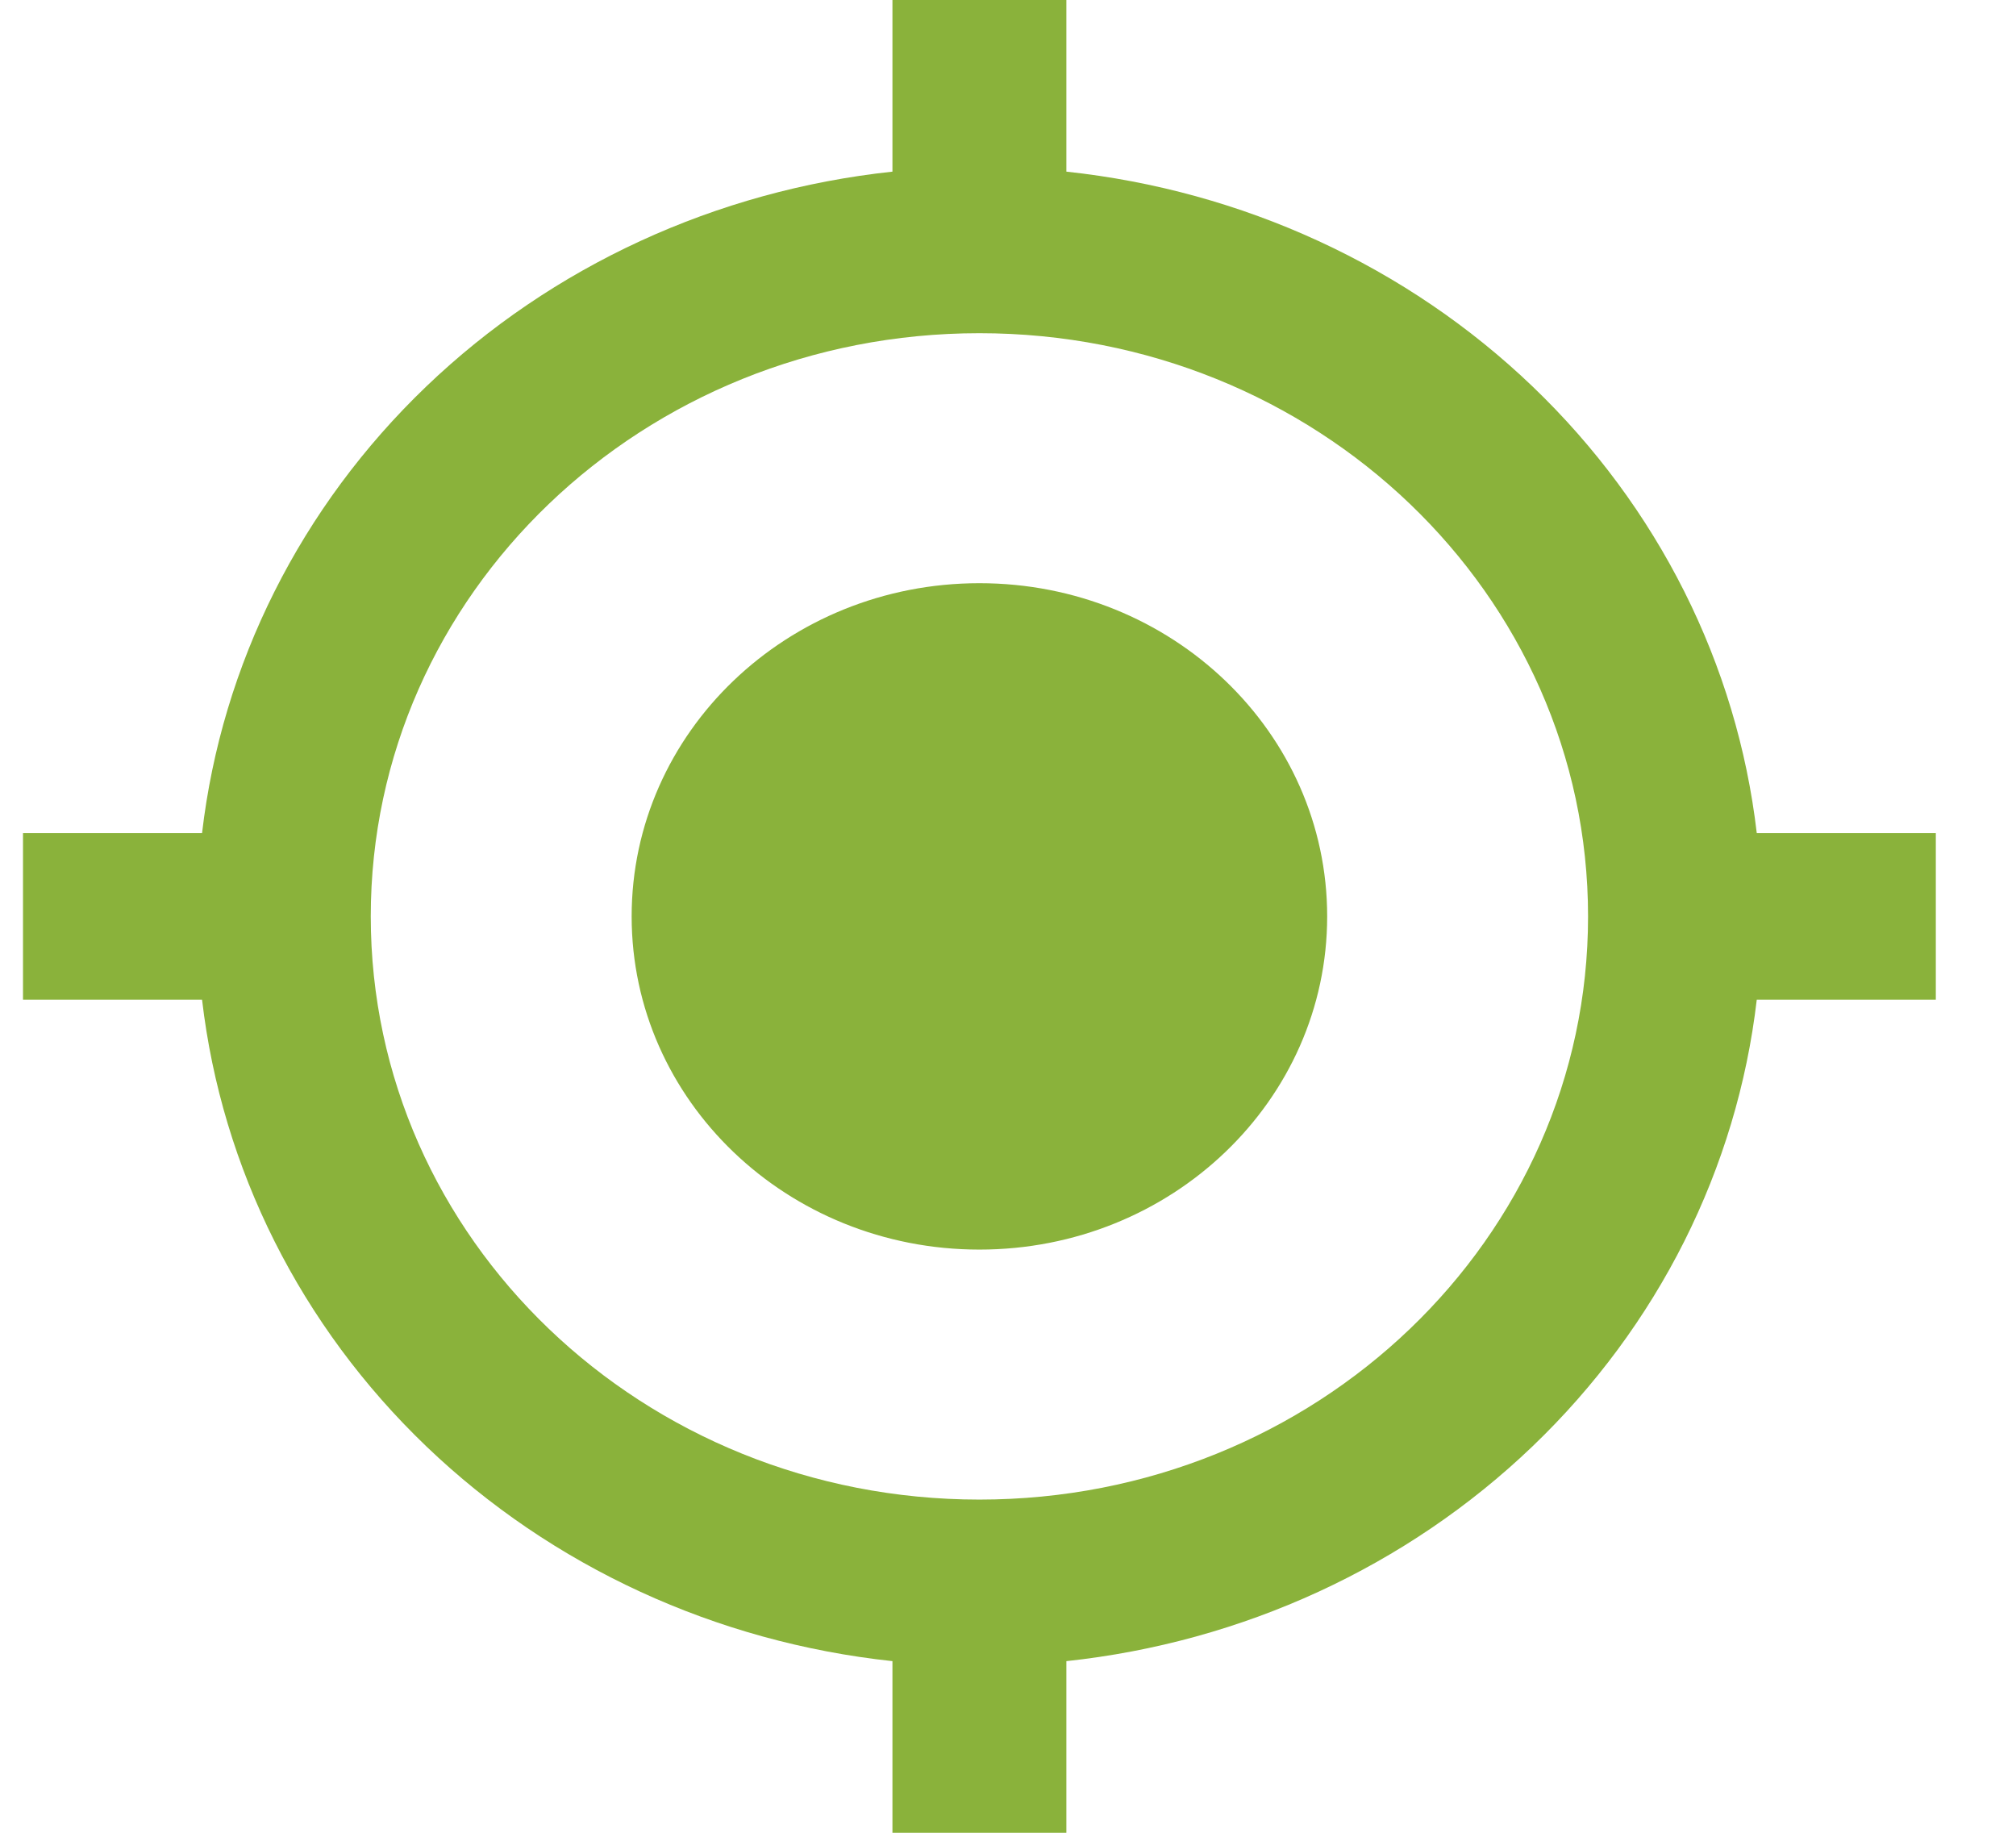 <svg width="22" height="20" viewBox="0 0 22 20" fill="none" xmlns="http://www.w3.org/2000/svg">
<path d="M10.688 6.364C8.591 6.364 6.893 7.991 6.893 10C6.893 12.009 8.591 13.636 10.688 13.636C12.785 13.636 14.483 12.009 14.483 10C14.483 7.991 12.785 6.364 10.688 6.364ZM19.171 9.091C18.956 7.247 18.093 5.529 16.724 4.217C15.355 2.905 13.561 2.079 11.637 1.873V0H9.739V1.873C7.815 2.079 6.021 2.905 4.652 4.217C3.283 5.529 2.42 7.247 2.205 9.091H0.251V10.909H2.205C2.42 12.753 3.283 14.471 4.652 15.783C6.021 17.095 7.815 17.921 9.739 18.127V20H11.637V18.127C13.561 17.921 15.355 17.095 16.724 15.783C18.093 14.471 18.956 12.753 19.171 10.909H21.125V9.091H19.171ZM10.688 16.364C7.016 16.364 4.046 13.518 4.046 10C4.046 6.482 7.016 3.636 10.688 3.636C14.36 3.636 17.33 6.482 17.33 10C17.33 13.518 14.36 16.364 10.688 16.364Z" fill="#8AB23B"/>
</svg>
